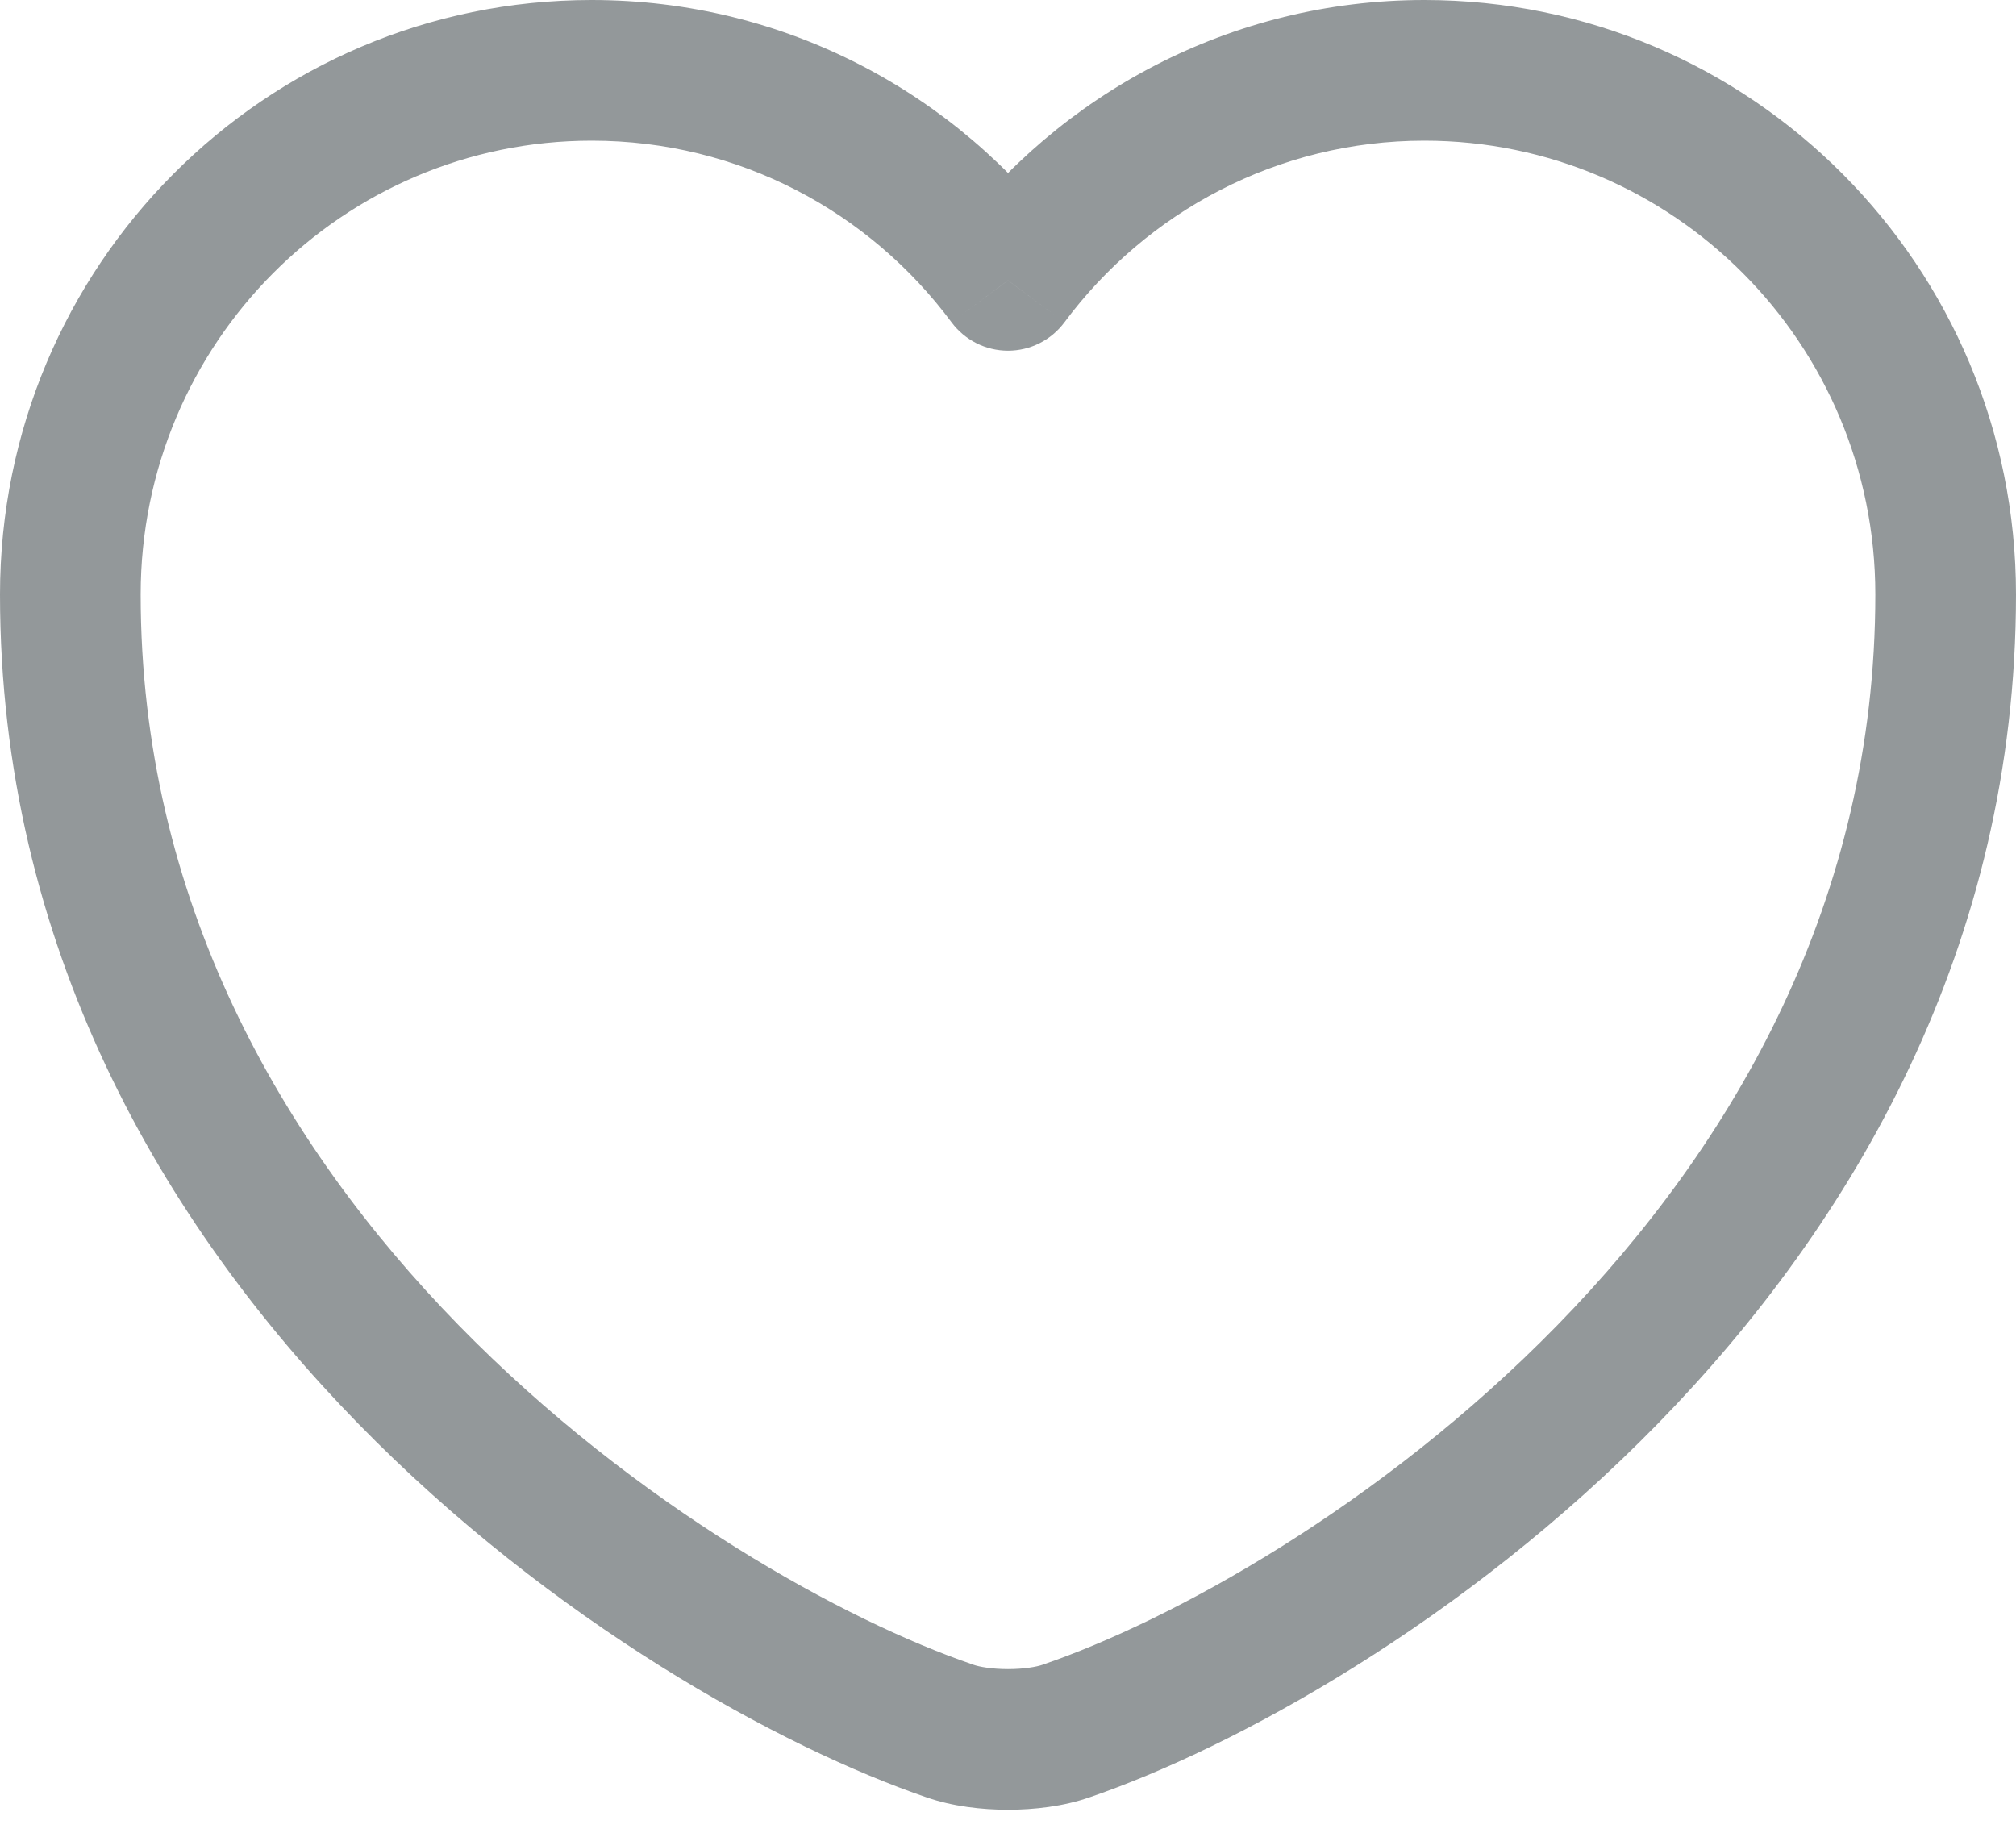 <svg width="22" height="20" viewBox="0 0 22 20" fill="none" xmlns="http://www.w3.org/2000/svg">
<path d="M11.634 18.889L11.386 18.163L11.379 18.166L11.634 18.889ZM10.366 18.889L10.621 18.166L10.614 18.163L10.366 18.889ZM11 3.06L10.384 3.517C10.529 3.712 10.757 3.827 11 3.827C11.243 3.827 11.471 3.712 11.616 3.517L11 3.06ZM11.379 18.166C11.313 18.189 11.175 18.214 11 18.214C10.825 18.214 10.687 18.189 10.621 18.166L10.11 19.613C10.392 19.712 10.715 19.749 11 19.749C11.285 19.749 11.608 19.712 11.89 19.613L11.379 18.166ZM10.614 18.163C9.24 17.694 6.945 16.448 5.003 14.459C3.07 12.479 1.535 9.814 1.535 6.487H0C0 10.324 1.78 13.354 3.905 15.531C6.02 17.698 8.524 19.071 10.118 19.616L10.614 18.163ZM1.535 6.487C1.535 3.746 3.743 1.535 6.457 1.535V0C2.888 0 0 2.905 0 6.487H1.535ZM6.457 1.535C8.065 1.535 9.488 2.311 10.384 3.517L11.616 2.602C10.445 1.025 8.573 0 6.457 0V1.535ZM11.616 3.517C12.511 2.312 13.945 1.535 15.543 1.535V0C13.438 0 11.556 1.024 10.384 2.602L11.616 3.517ZM15.543 1.535C18.257 1.535 20.465 3.746 20.465 6.487H22C22 2.905 19.112 0 15.543 0V1.535ZM20.465 6.487C20.465 9.814 18.93 12.479 16.997 14.459C15.055 16.448 12.76 17.694 11.386 18.163L11.882 19.616C13.476 19.071 15.98 17.698 18.096 15.531C20.22 13.354 22 10.324 22 6.487H20.465Z" fill="#93989A"/>
</svg>
